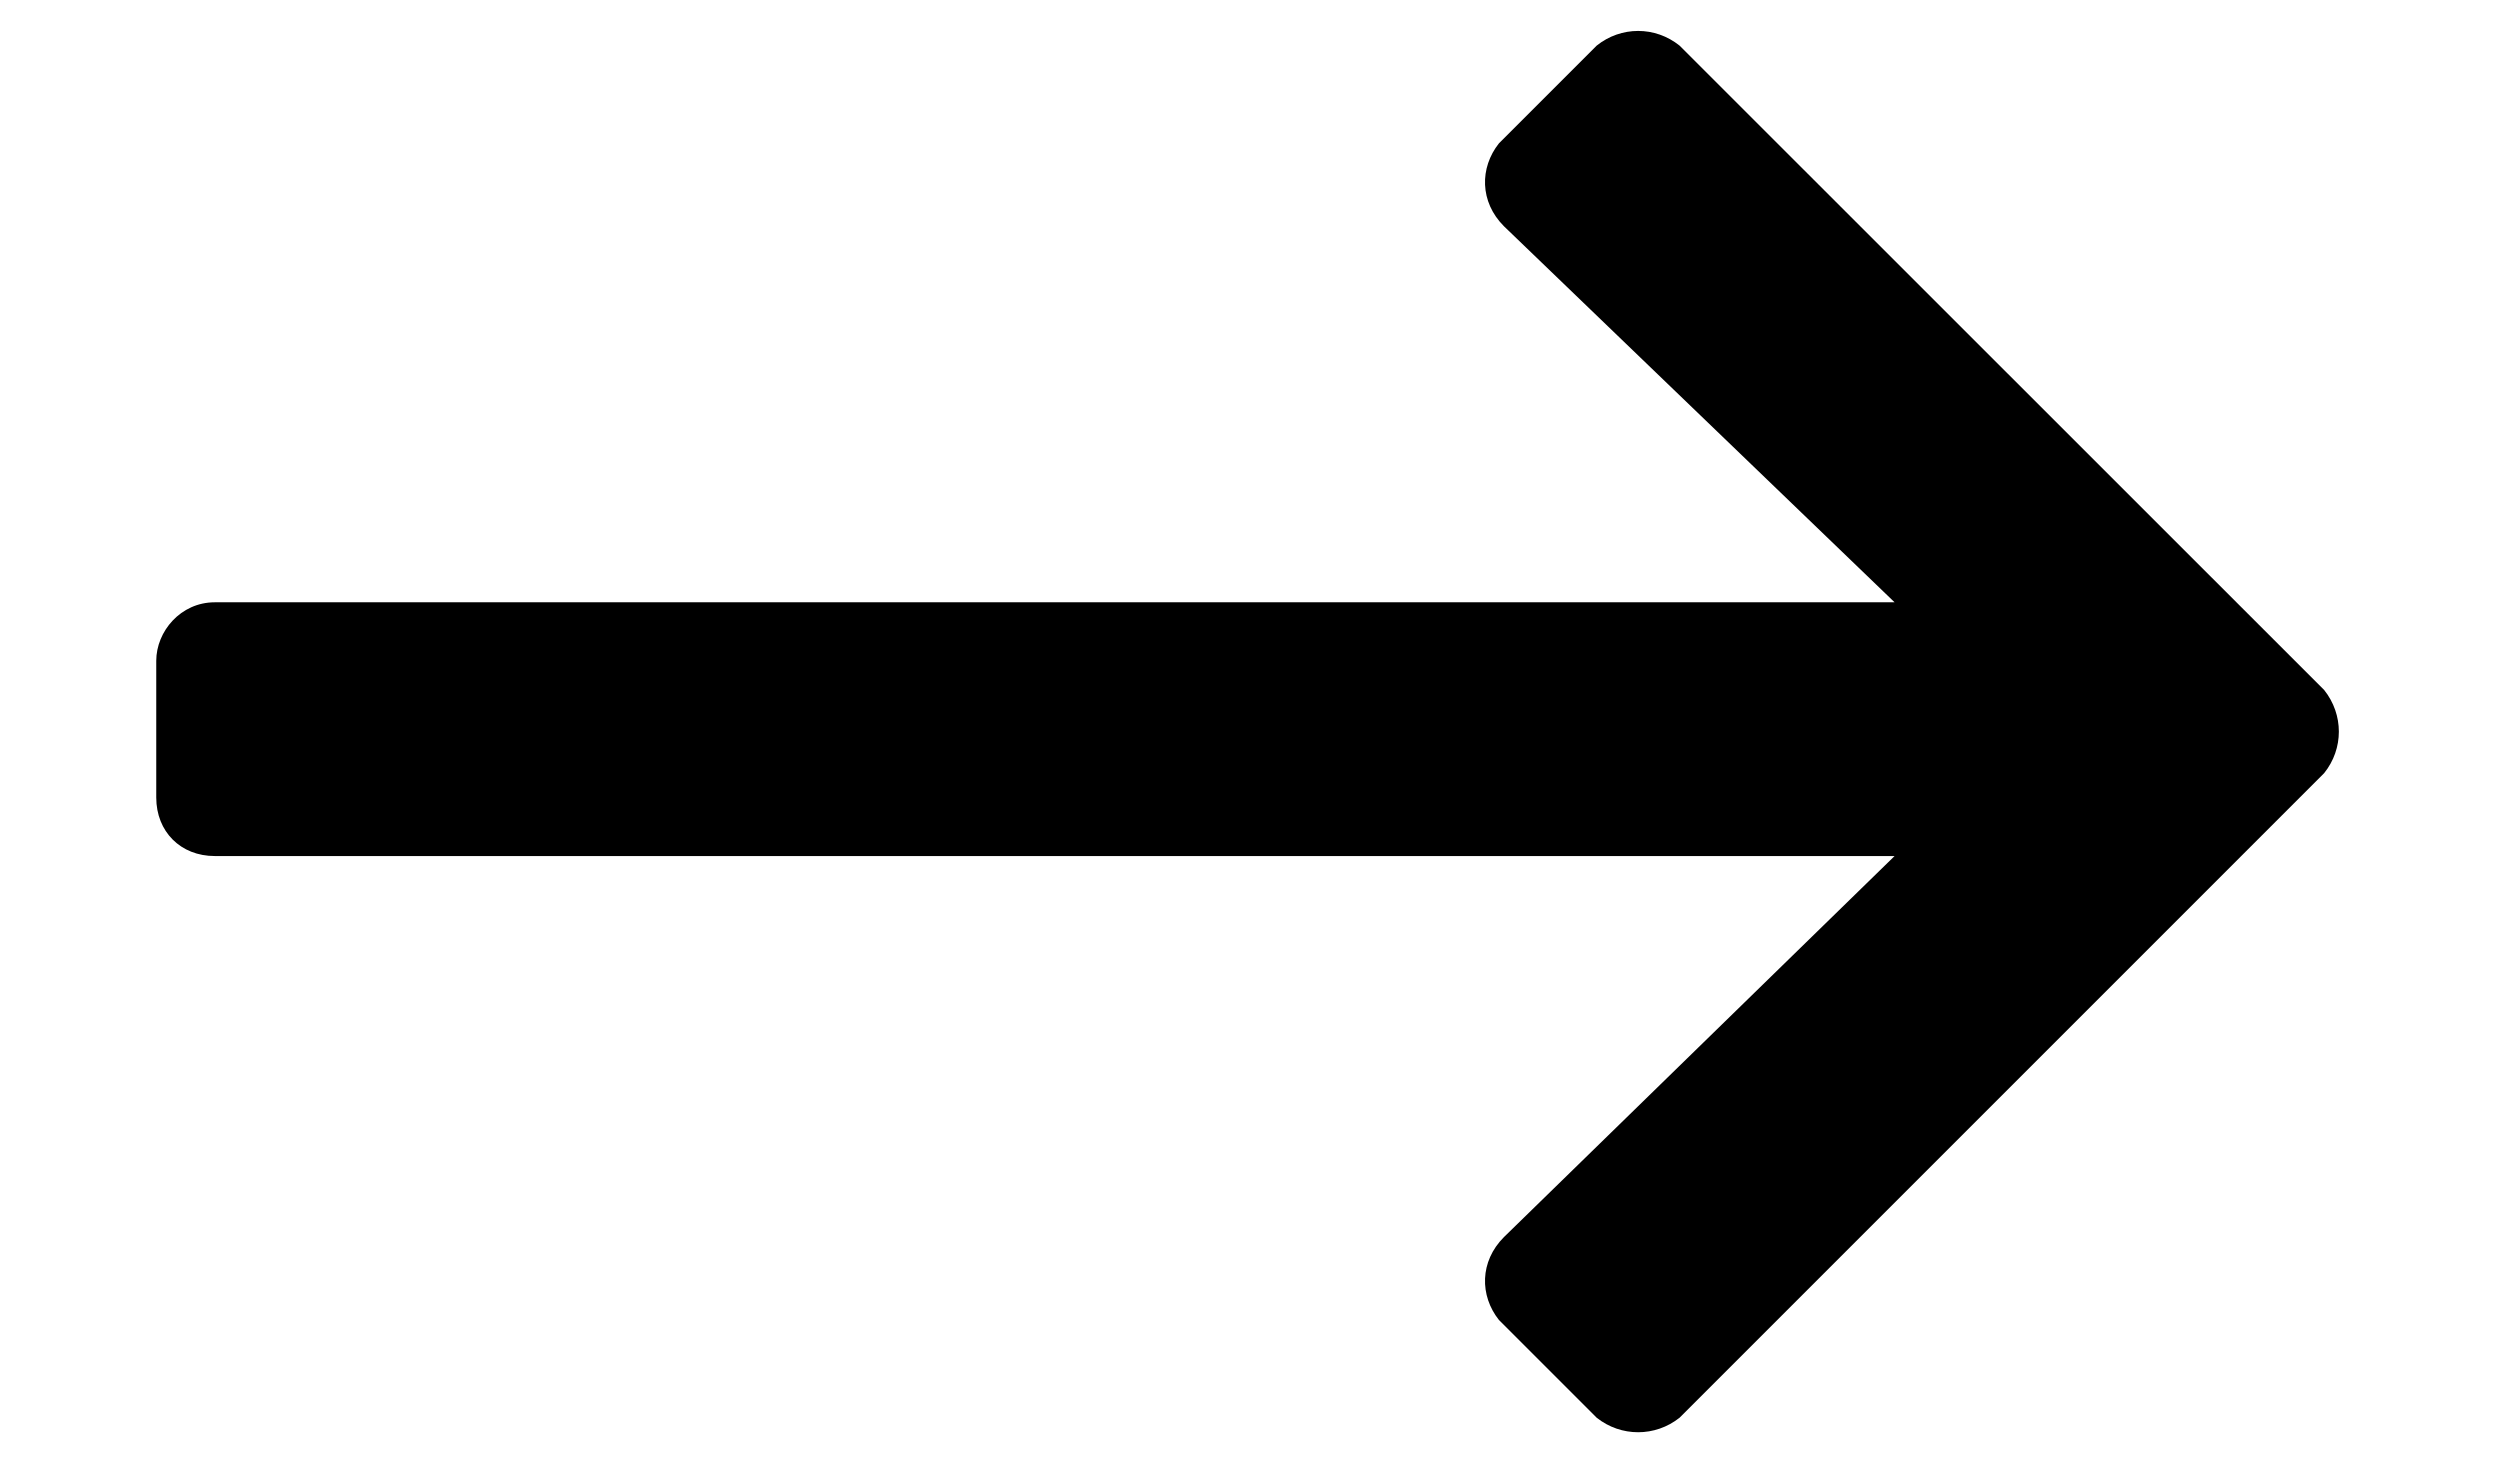 <svg width="12" height="7" viewBox="0 0 12 7" xmlns="http://www.w3.org/2000/svg">
<path d="M7.664 0.219C7.781 0.125 7.945 0.125 8.062 0.219L11.156 3.312C11.25 3.43 11.25 3.594 11.156 3.711L8.062 6.805C7.945 6.898 7.781 6.898 7.664 6.805L7.195 6.336C7.102 6.219 7.102 6.055 7.219 5.938L9.094 4.109H1.031C0.867 4.109 0.75 3.992 0.75 3.828V3.172C0.75 3.031 0.867 2.891 1.031 2.891H9.094L7.219 1.086C7.102 0.969 7.102 0.805 7.195 0.688L7.664 0.219Z"/>
</svg>
